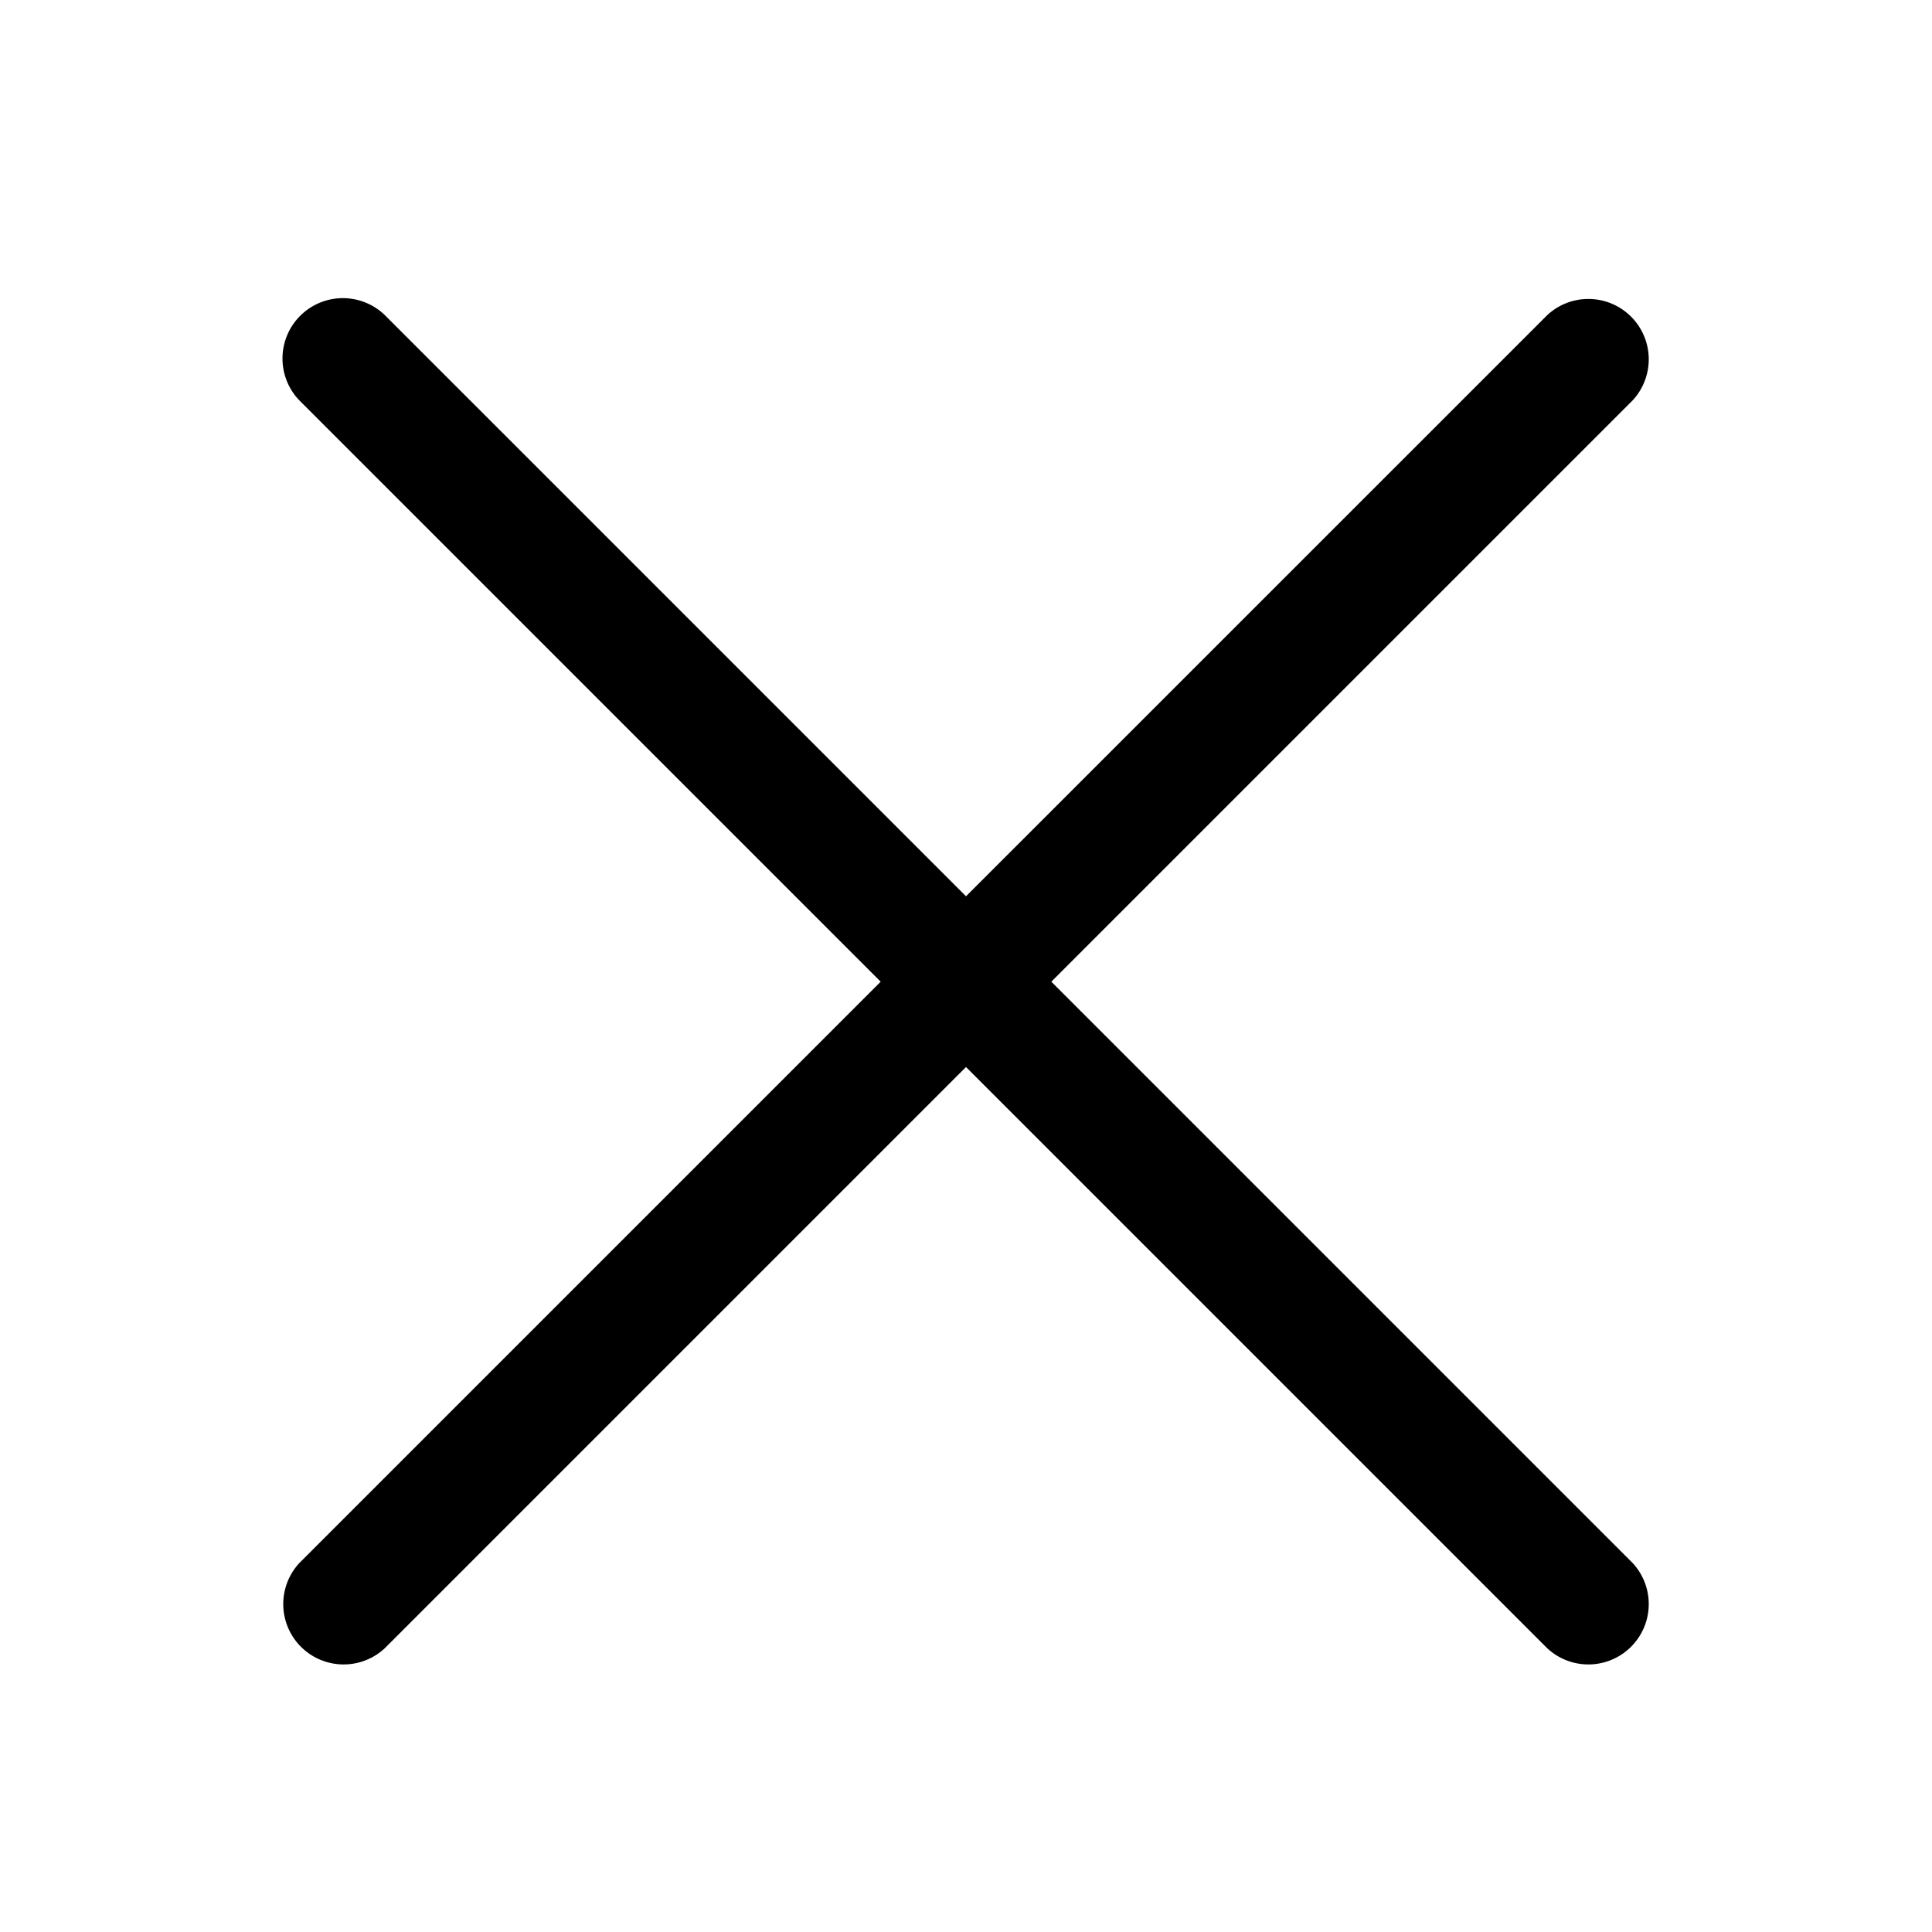 <svg width="24" height="24" viewBox="0 0 24 24" fill="none" xmlns="http://www.w3.org/2000/svg"><path fill-rule="evenodd" clip-rule="evenodd" d="M4.78 3.914a.75.75 0 00-1.06 1.061l7.22 7.22-7.22 7.22a.75.75 0 001.06 1.06l7.22-7.22 7.22 7.22a.75.75 0 001.06-1.06l-7.22-7.22 7.22-7.22a.75.75 0 00-1.06-1.06L12 11.134l-7.22-7.22z" fill="#000"/></svg>
